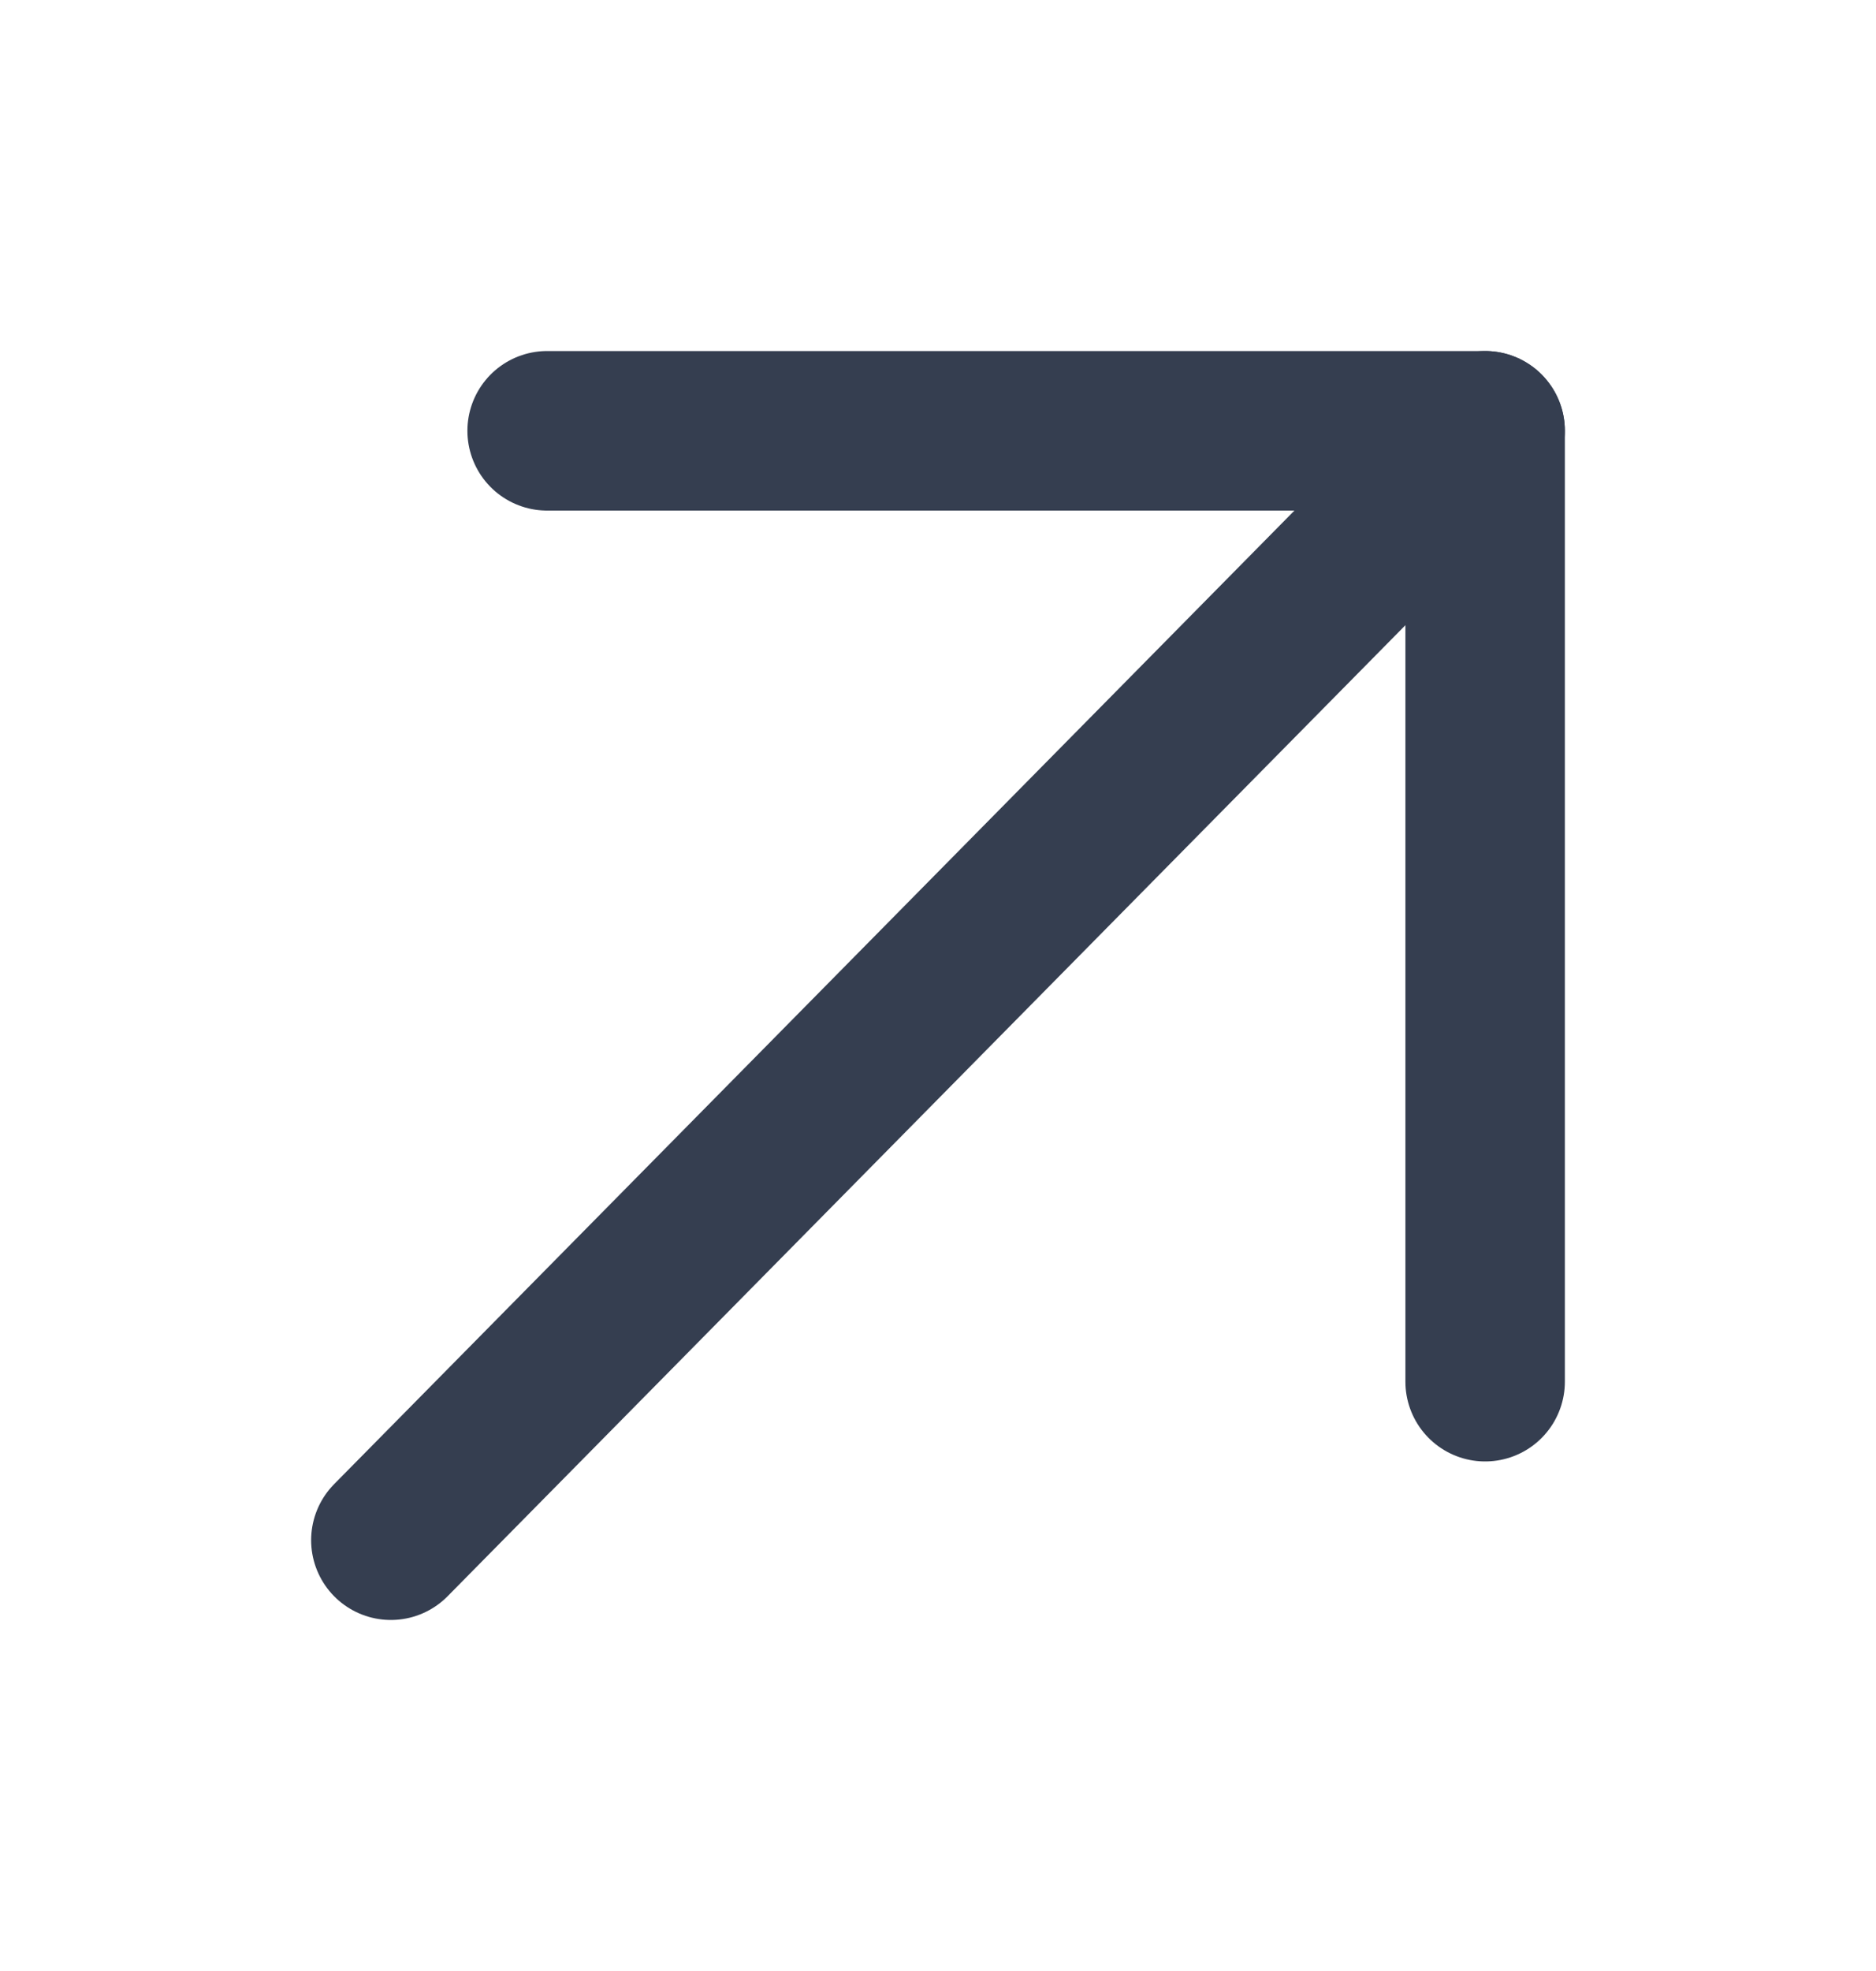 <svg width="20" height="21" viewBox="0 0 20 21" fill="none" xmlns="http://www.w3.org/2000/svg">
<path d="M4.167 16.41L15.833 4.59" stroke="#353E50" stroke-width="1.7" stroke-linecap="round" stroke-linejoin="round"/>
<path d="M5.833 4.59L15.833 4.59L15.833 14.721" stroke="#353E50" stroke-width="1.7" stroke-linecap="round" stroke-linejoin="round"/>
</svg>
